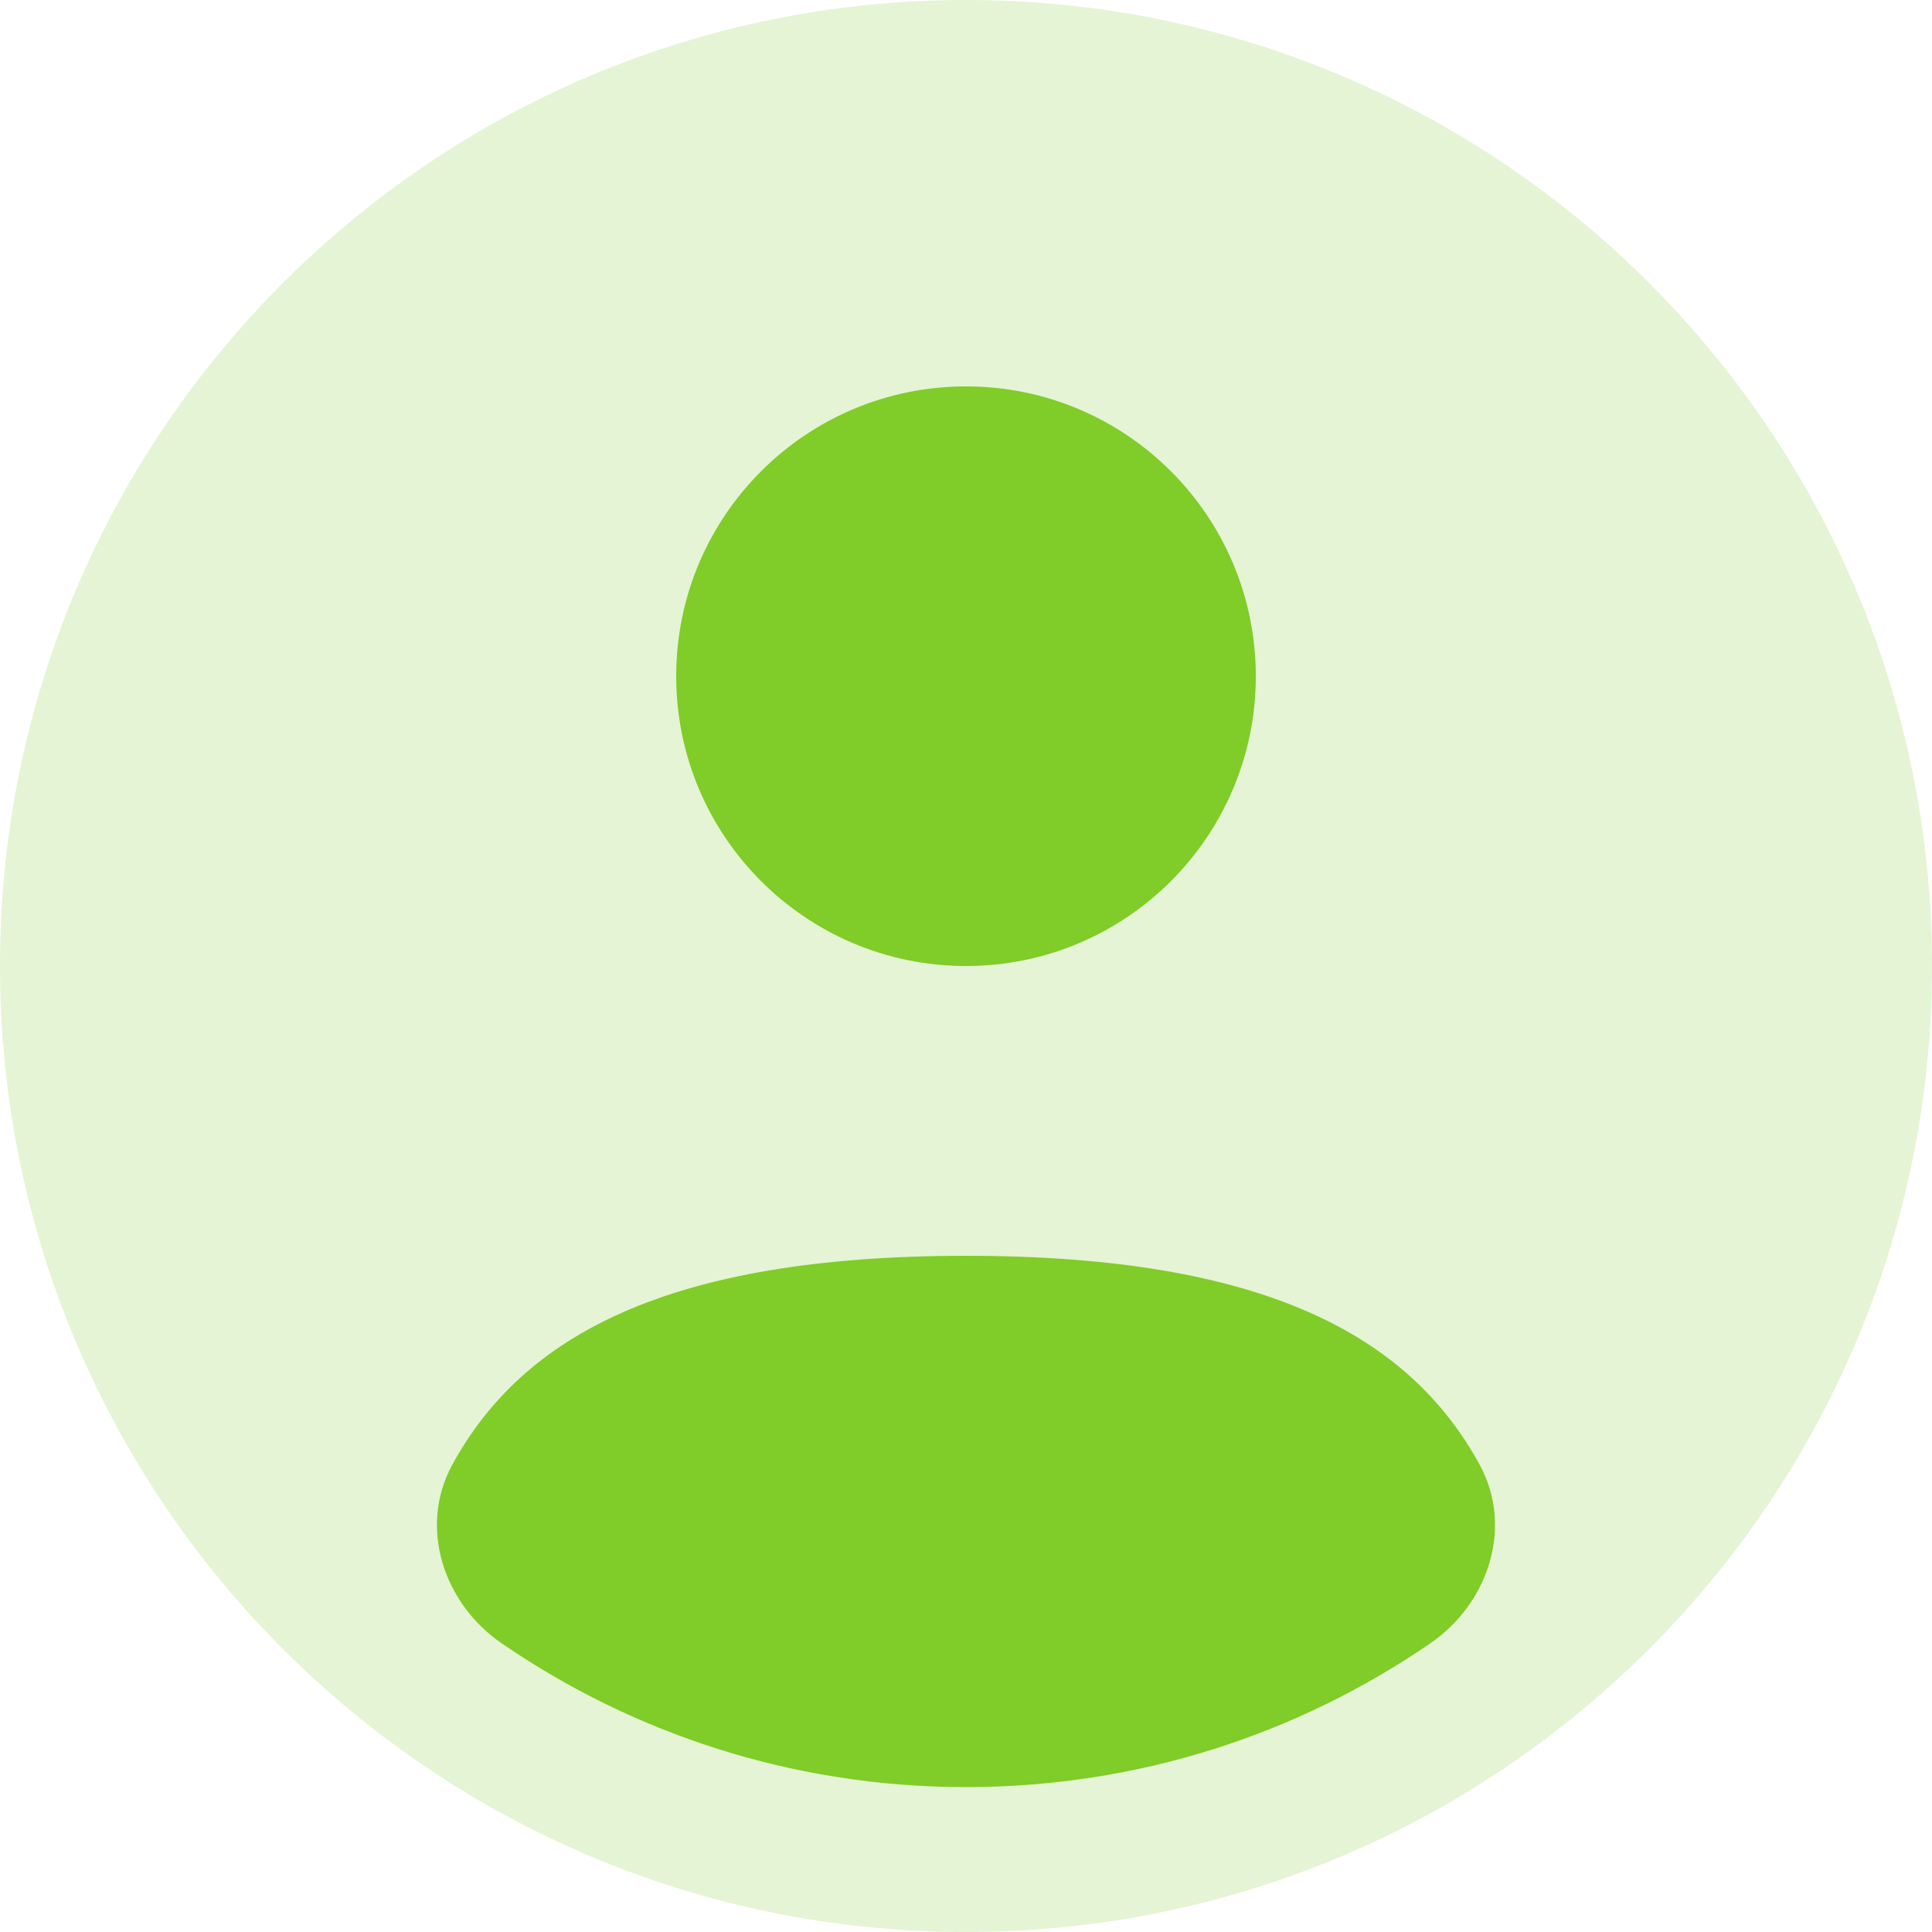 <svg width="39" height="39" viewBox="0 0 39 39" fill="none" xmlns="http://www.w3.org/2000/svg">
<path opacity="0.2" d="M39 19.5C39 30.27 30.27 39 19.5 39C8.73 39 0 30.27 0 19.5C0 8.73 8.73 0 19.5 0C30.27 0 39 8.73 39 19.5Z" fill="#80CC28"/>
<path d="M28.873 33.172C26.207 35.003 22.979 36.075 19.5 36.075C16.021 36.075 12.792 35.003 10.126 33.172C8.948 32.363 8.445 30.822 9.13 29.568C10.549 26.969 13.474 25.35 19.5 25.35C25.526 25.35 28.45 26.969 29.869 29.568C30.554 30.822 30.051 32.363 28.873 33.172Z" fill="#80CC28"/>
<path d="M19.5 19.5C22.731 19.5 25.35 16.881 25.35 13.65C25.35 10.419 22.731 7.8 19.5 7.8C16.269 7.8 13.65 10.419 13.65 13.65C13.65 16.881 16.269 19.5 19.5 19.5Z" fill="#80CC28"/>
</svg>
